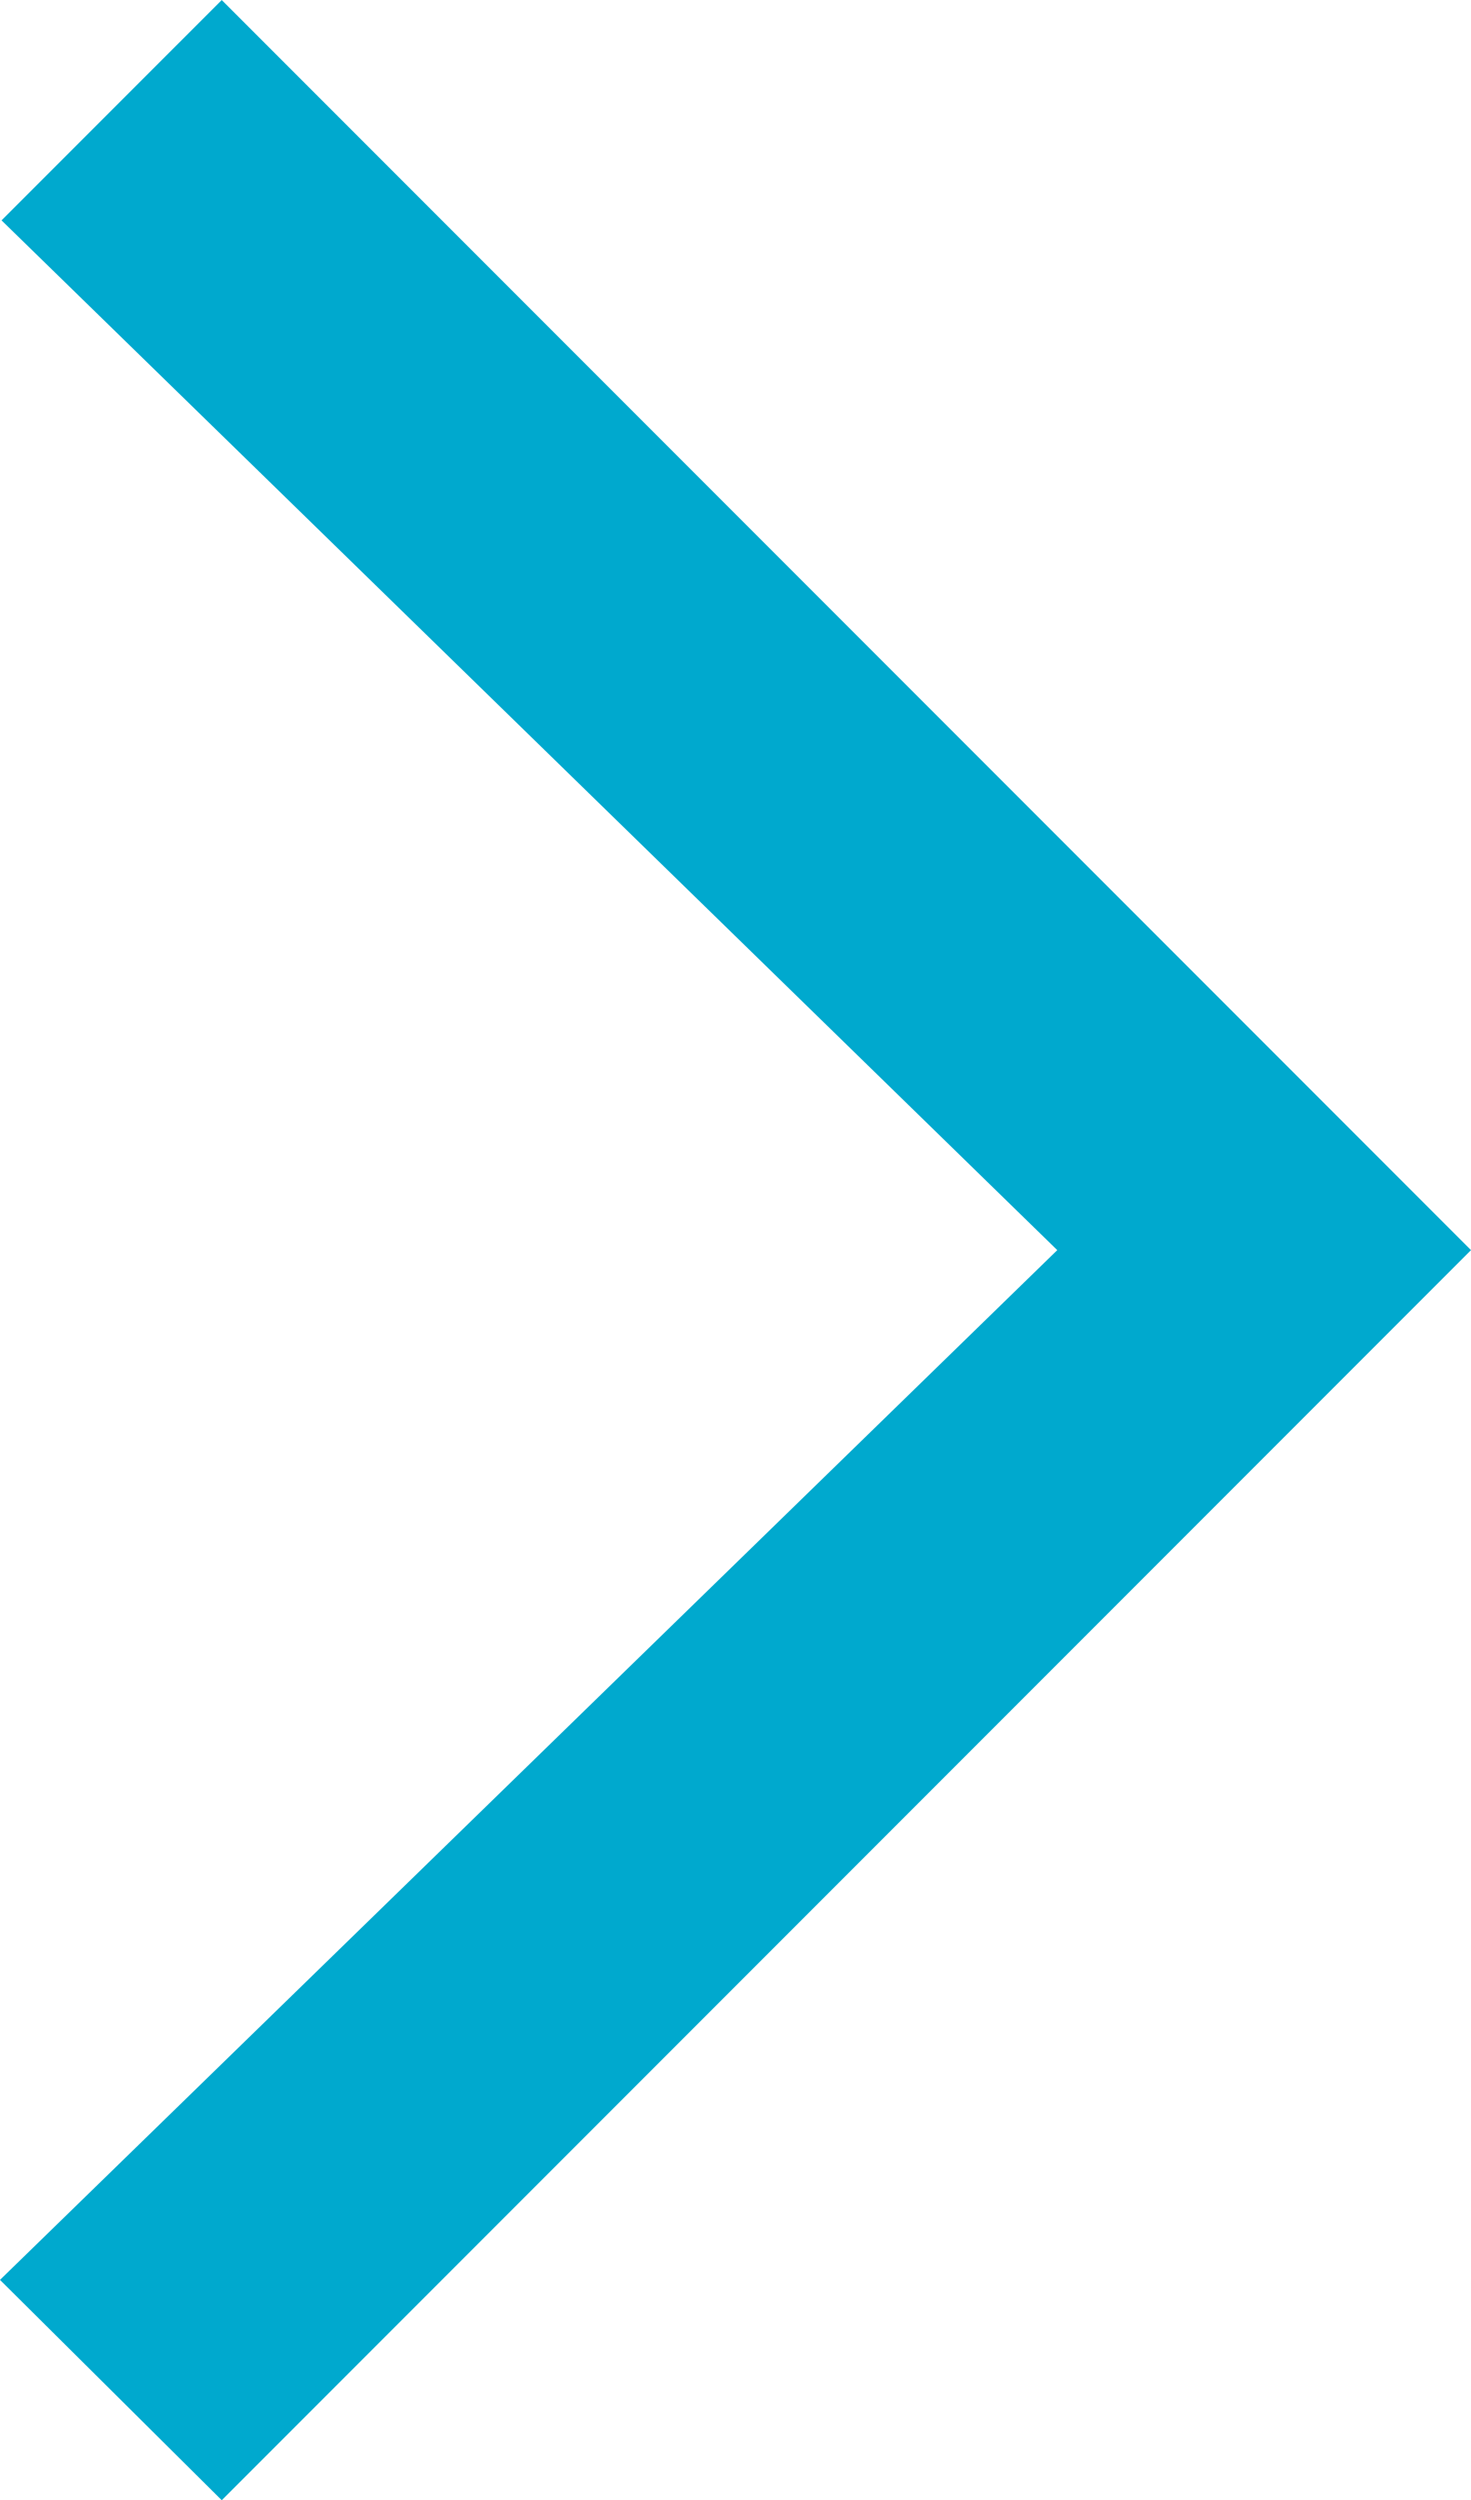 <svg xmlns="http://www.w3.org/2000/svg" width="60.48" height="102.73" viewBox="0 0 86.591 147.076">
  <path id="ic_arrow_back_24px" d="M28.354,77.538,90.591,16.961,77.538,4,4,77.538l73.538,73.538L90.5,138.115Z" transform="translate(90.591 151.076) rotate(180)" fill="#00a9ce"/>
</svg>
